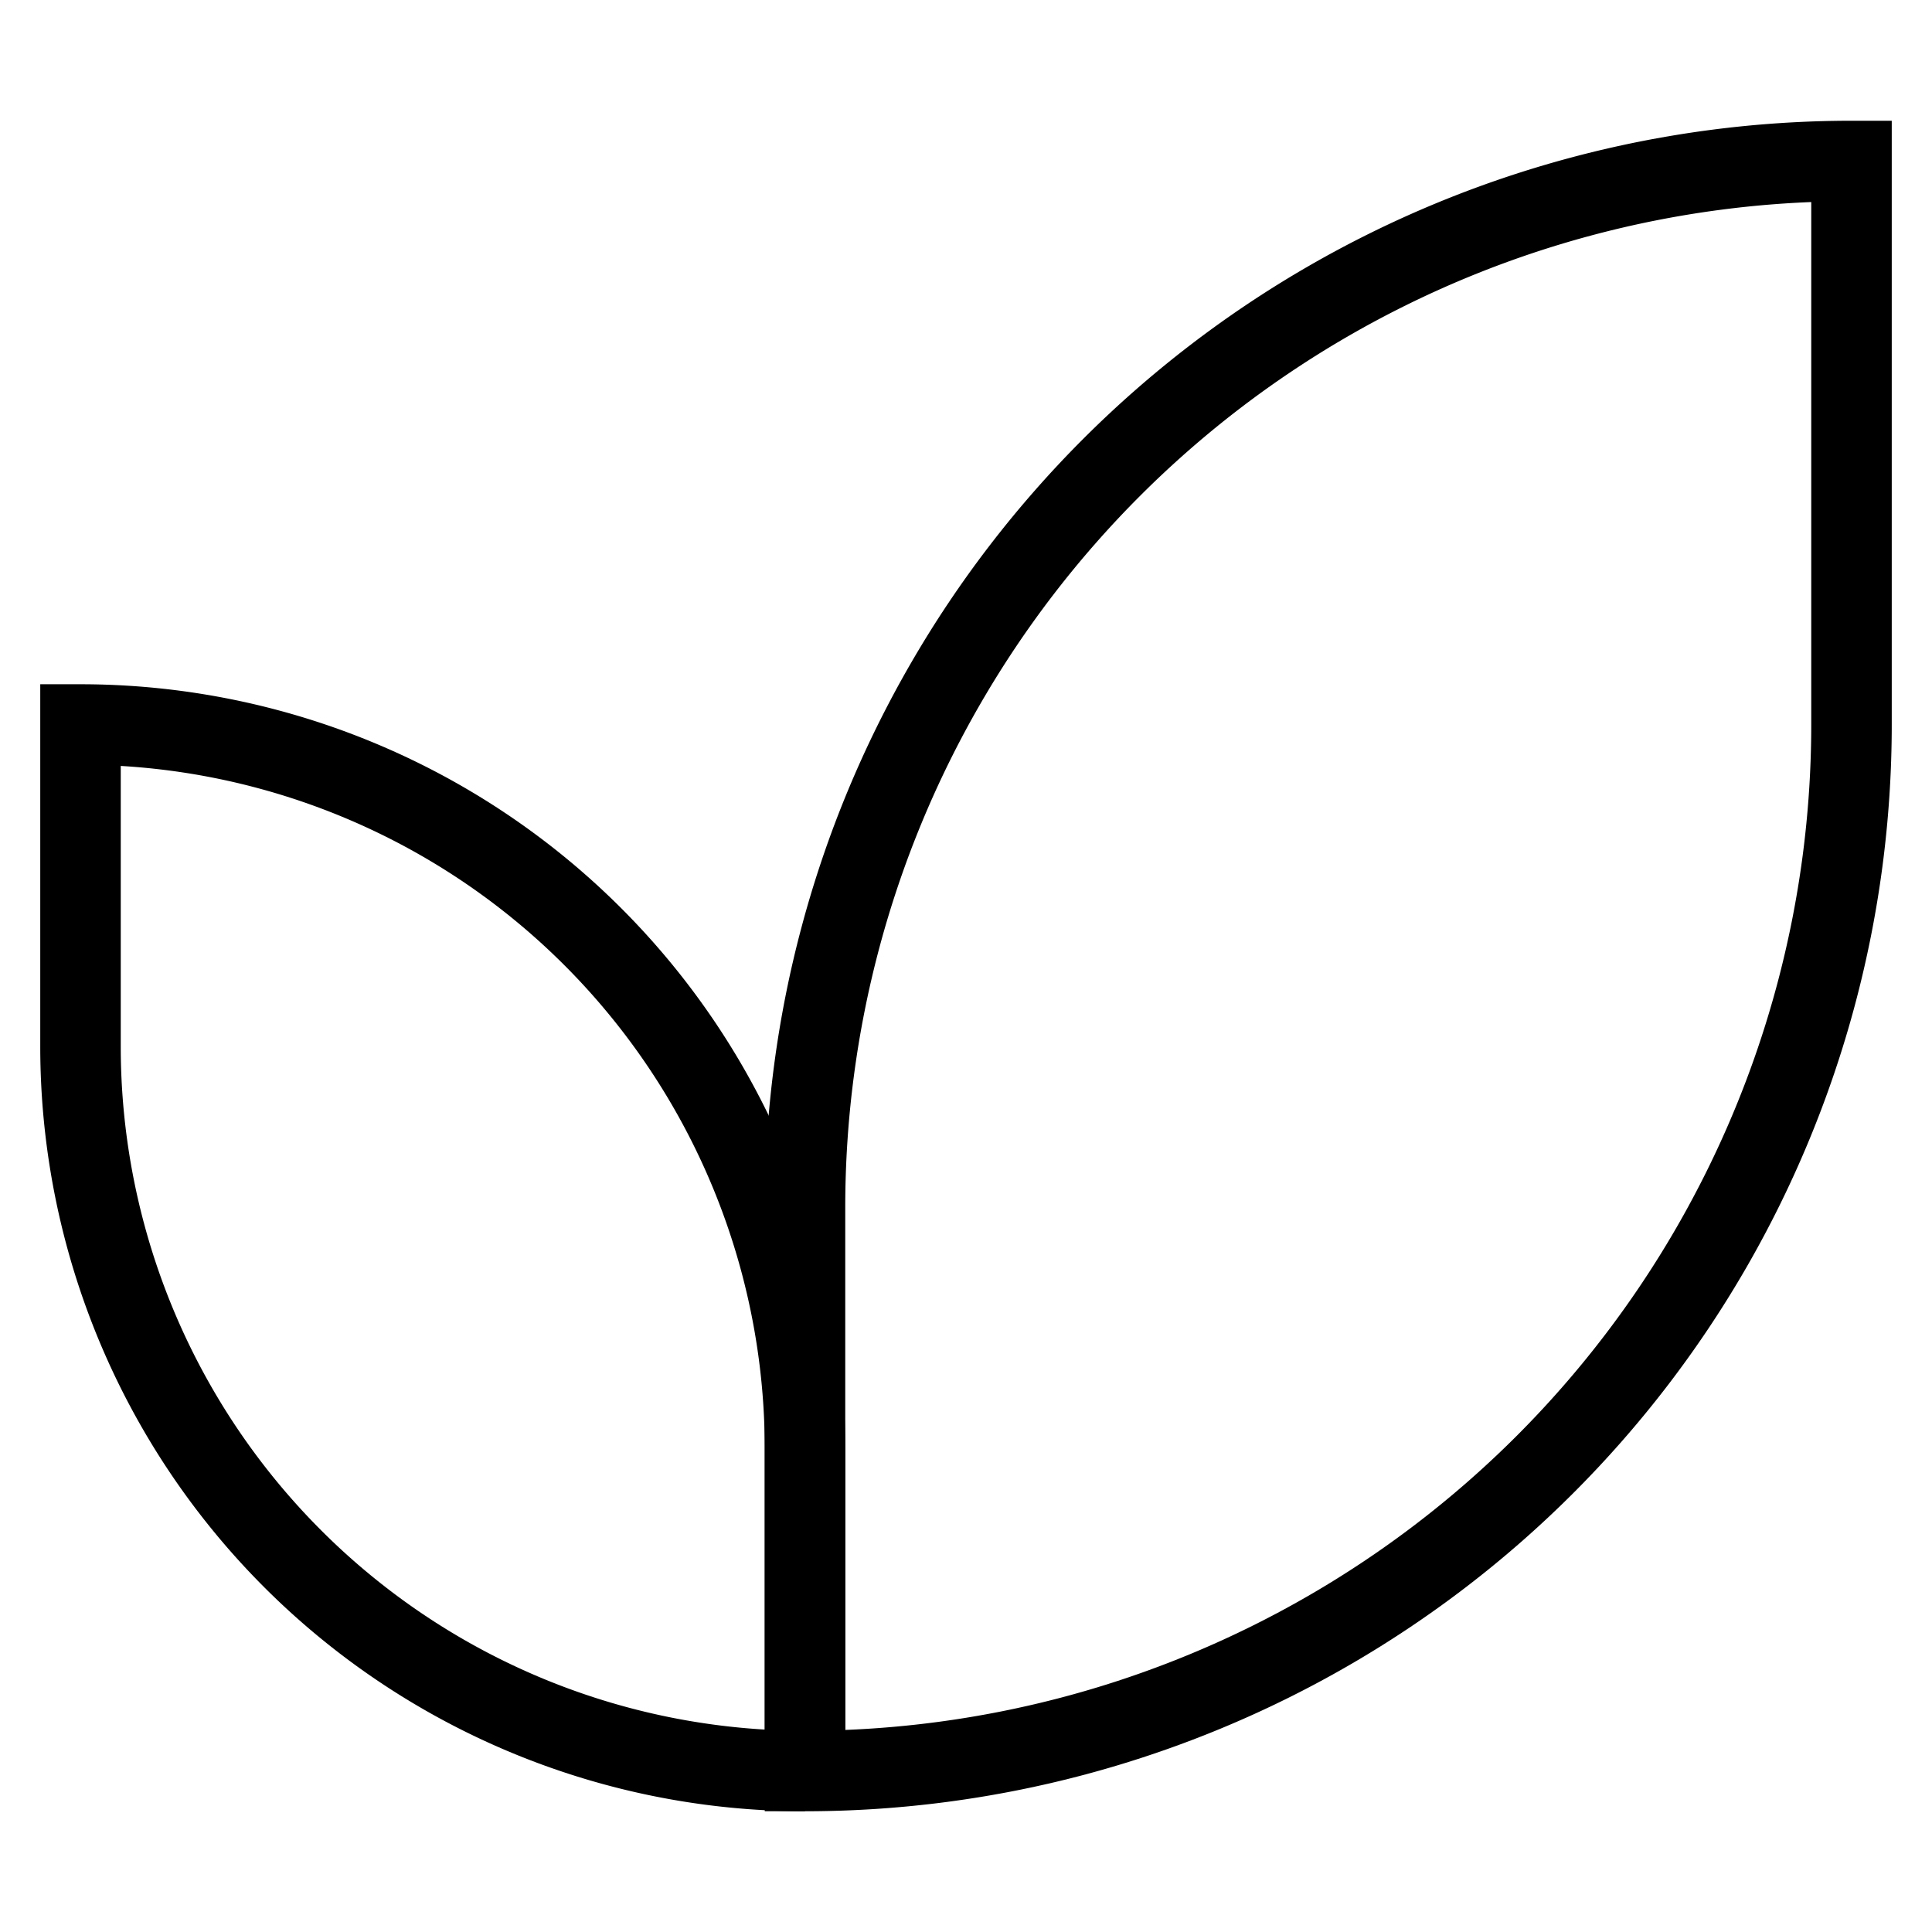 <svg id="nc_icon" xmlns="http://www.w3.org/2000/svg" xmlns:xlink="http://www.w3.org/1999/xlink" x="0px" y="0px" viewBox="0 0 24 24" ><g transform="translate(0, 0)" class="nc-icon-wrapper" fill="none"><path d="M10,22h0a9,9,0,0,1-9-9V9H1a9,9,0,0,1,9,9v4" fill="none" stroke="currentColor" stroke-miterlimit="10" vector-effect="non-scaling-stroke" data-cap="butt" data-color="color-2" stroke-linecap="butt" stroke-linejoin="miter"></path> <path d="M10,22h0A13,13,0,0,0,23,9V2h0A13,13,0,0,0,10,15Z" fill="none" stroke="currentColor" stroke-miterlimit="10" vector-effect="non-scaling-stroke" data-cap="butt" stroke-linecap="butt" stroke-linejoin="miter"></path></g></svg>